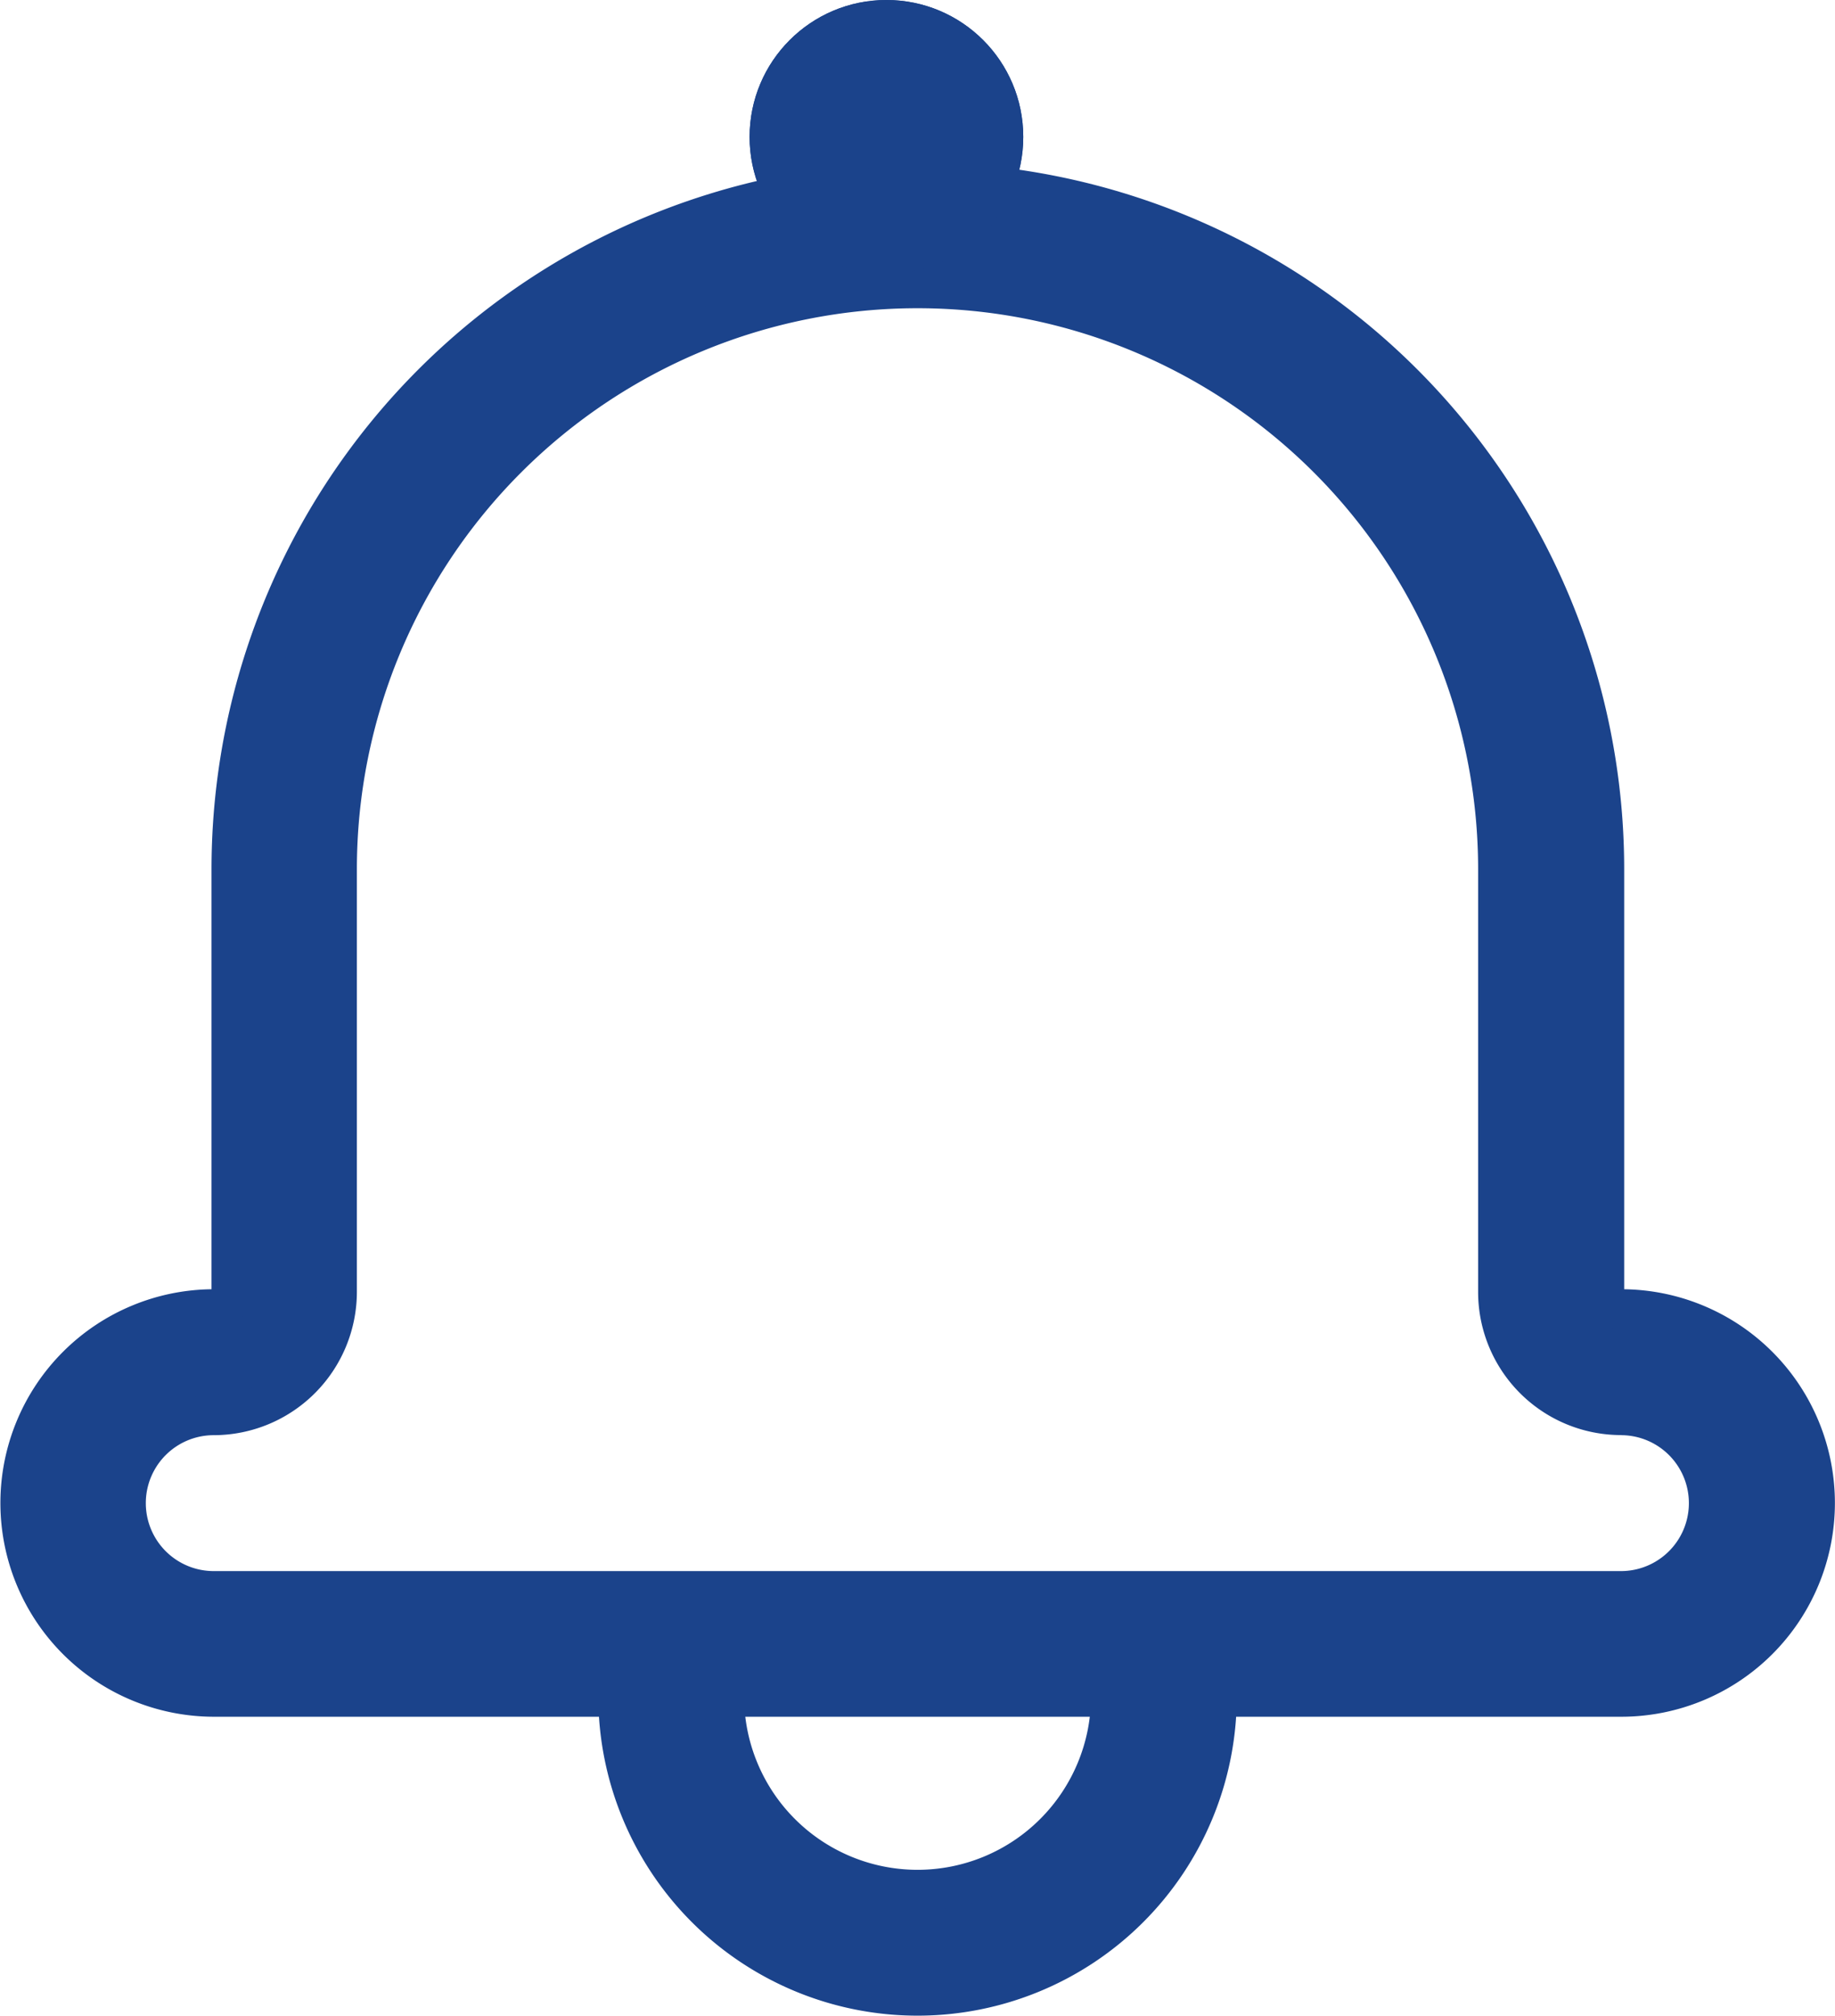 <svg xmlns="http://www.w3.org/2000/svg" width="18.279" height="20.071" viewBox="0 0 18.279 20.071"><g transform="translate(-294.8 -56)"><g transform="translate(295 57.817)"><g transform="translate(0)"><g transform="translate(0)"><path d="M40.45,35.468a1.928,1.928,0,1,1,0,3.856H26.432a1.928,1.928,0,1,1,0-3.856.176.176,0,0,0,.175-.176V31.086a6.836,6.836,0,0,1,13.672,0v4.207A.174.174,0,0,0,40.45,35.468Zm0,1.052a1.225,1.225,0,0,1-1.226-1.228V31.086a5.784,5.784,0,0,0-11.569,0v4.207a1.228,1.228,0,0,1-1.226,1.228.876.876,0,1,0,0,1.753H40.447a.876.876,0,1,0,0-1.753Zm-9.99,2.8h1.052a1.928,1.928,0,0,0,3.856,0h1.052a2.98,2.98,0,0,1-5.96,0Z" transform="translate(-24.5 -24.25)" fill="#1b438b" stroke="#1b438b" stroke-width="0.4"/></g></g></g><g transform="translate(302.267 56)" fill="#1b438b" stroke="#1b438b" stroke-width="1"><circle cx="1.363" cy="1.363" r="1.363" stroke="none"/><circle cx="1.363" cy="1.363" r="0.863" fill="none"/></g></g></svg>